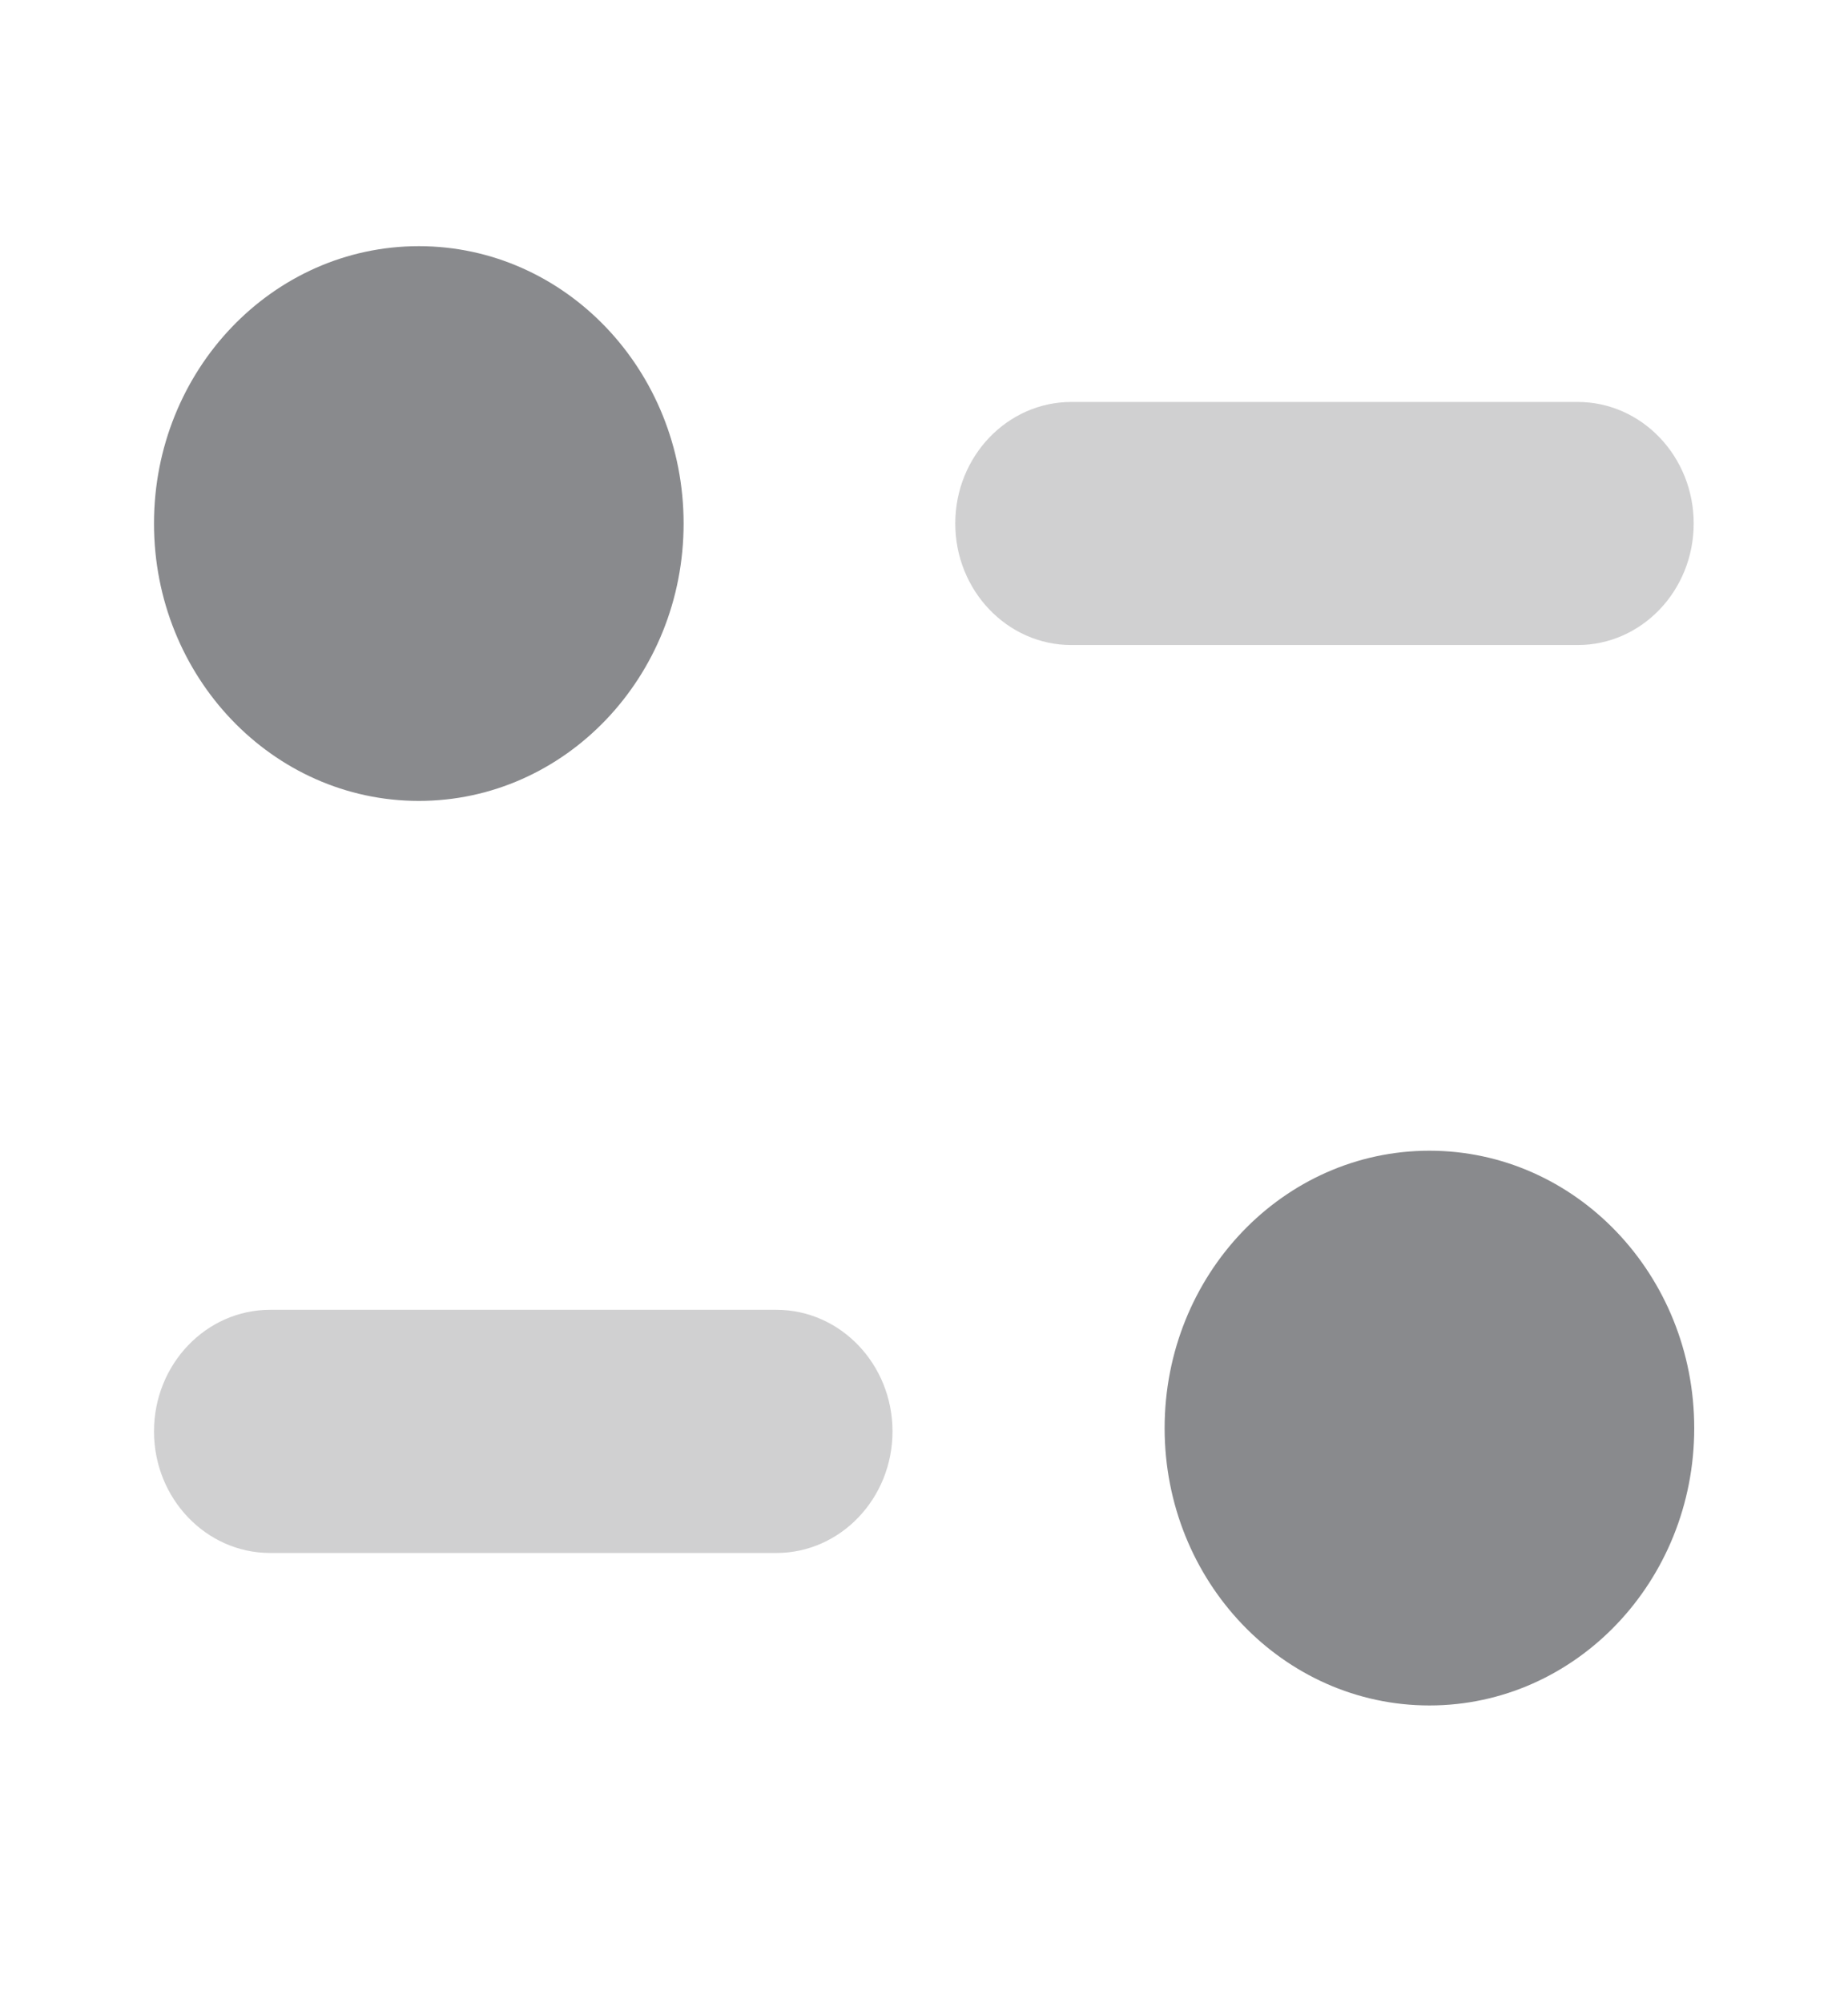<svg width="24" height="26" viewBox="0 0 24 26" fill="none" xmlns="http://www.w3.org/2000/svg">
<path opacity="0.4" d="M10.083 17H3.508C2.676 17 2 17.707 2 18.578C2 19.448 2.676 20.156 3.508 20.156H10.083C10.915 20.156 11.591 19.448 11.591 18.578C11.591 17.707 10.915 17 10.083 17Z" fill="#898A8D"/>
<path opacity="0.4" d="M21.996 6.794C21.996 5.924 21.321 5.217 20.489 5.217H13.914C13.082 5.217 12.406 5.924 12.406 6.794C12.406 7.665 13.082 8.372 13.914 8.372H20.489C21.321 8.372 21.996 7.665 21.996 6.794Z" fill="#898A8D"/>
<path d="M8.878 6.795C8.878 8.783 7.339 10.395 5.439 10.395C3.54 10.395 2 8.783 2 6.795C2 4.807 3.54 3.195 5.439 3.195C7.339 3.195 8.878 4.807 8.878 6.795Z" fill="#898A8D"/>
<path d="M22.003 18.536C22.003 20.523 20.464 22.135 18.564 22.135C16.665 22.135 15.125 20.523 15.125 18.536C15.125 16.547 16.665 14.935 18.564 14.935C20.464 14.935 22.003 16.547 22.003 18.536Z" fill="#898A8D"/>
</svg>
